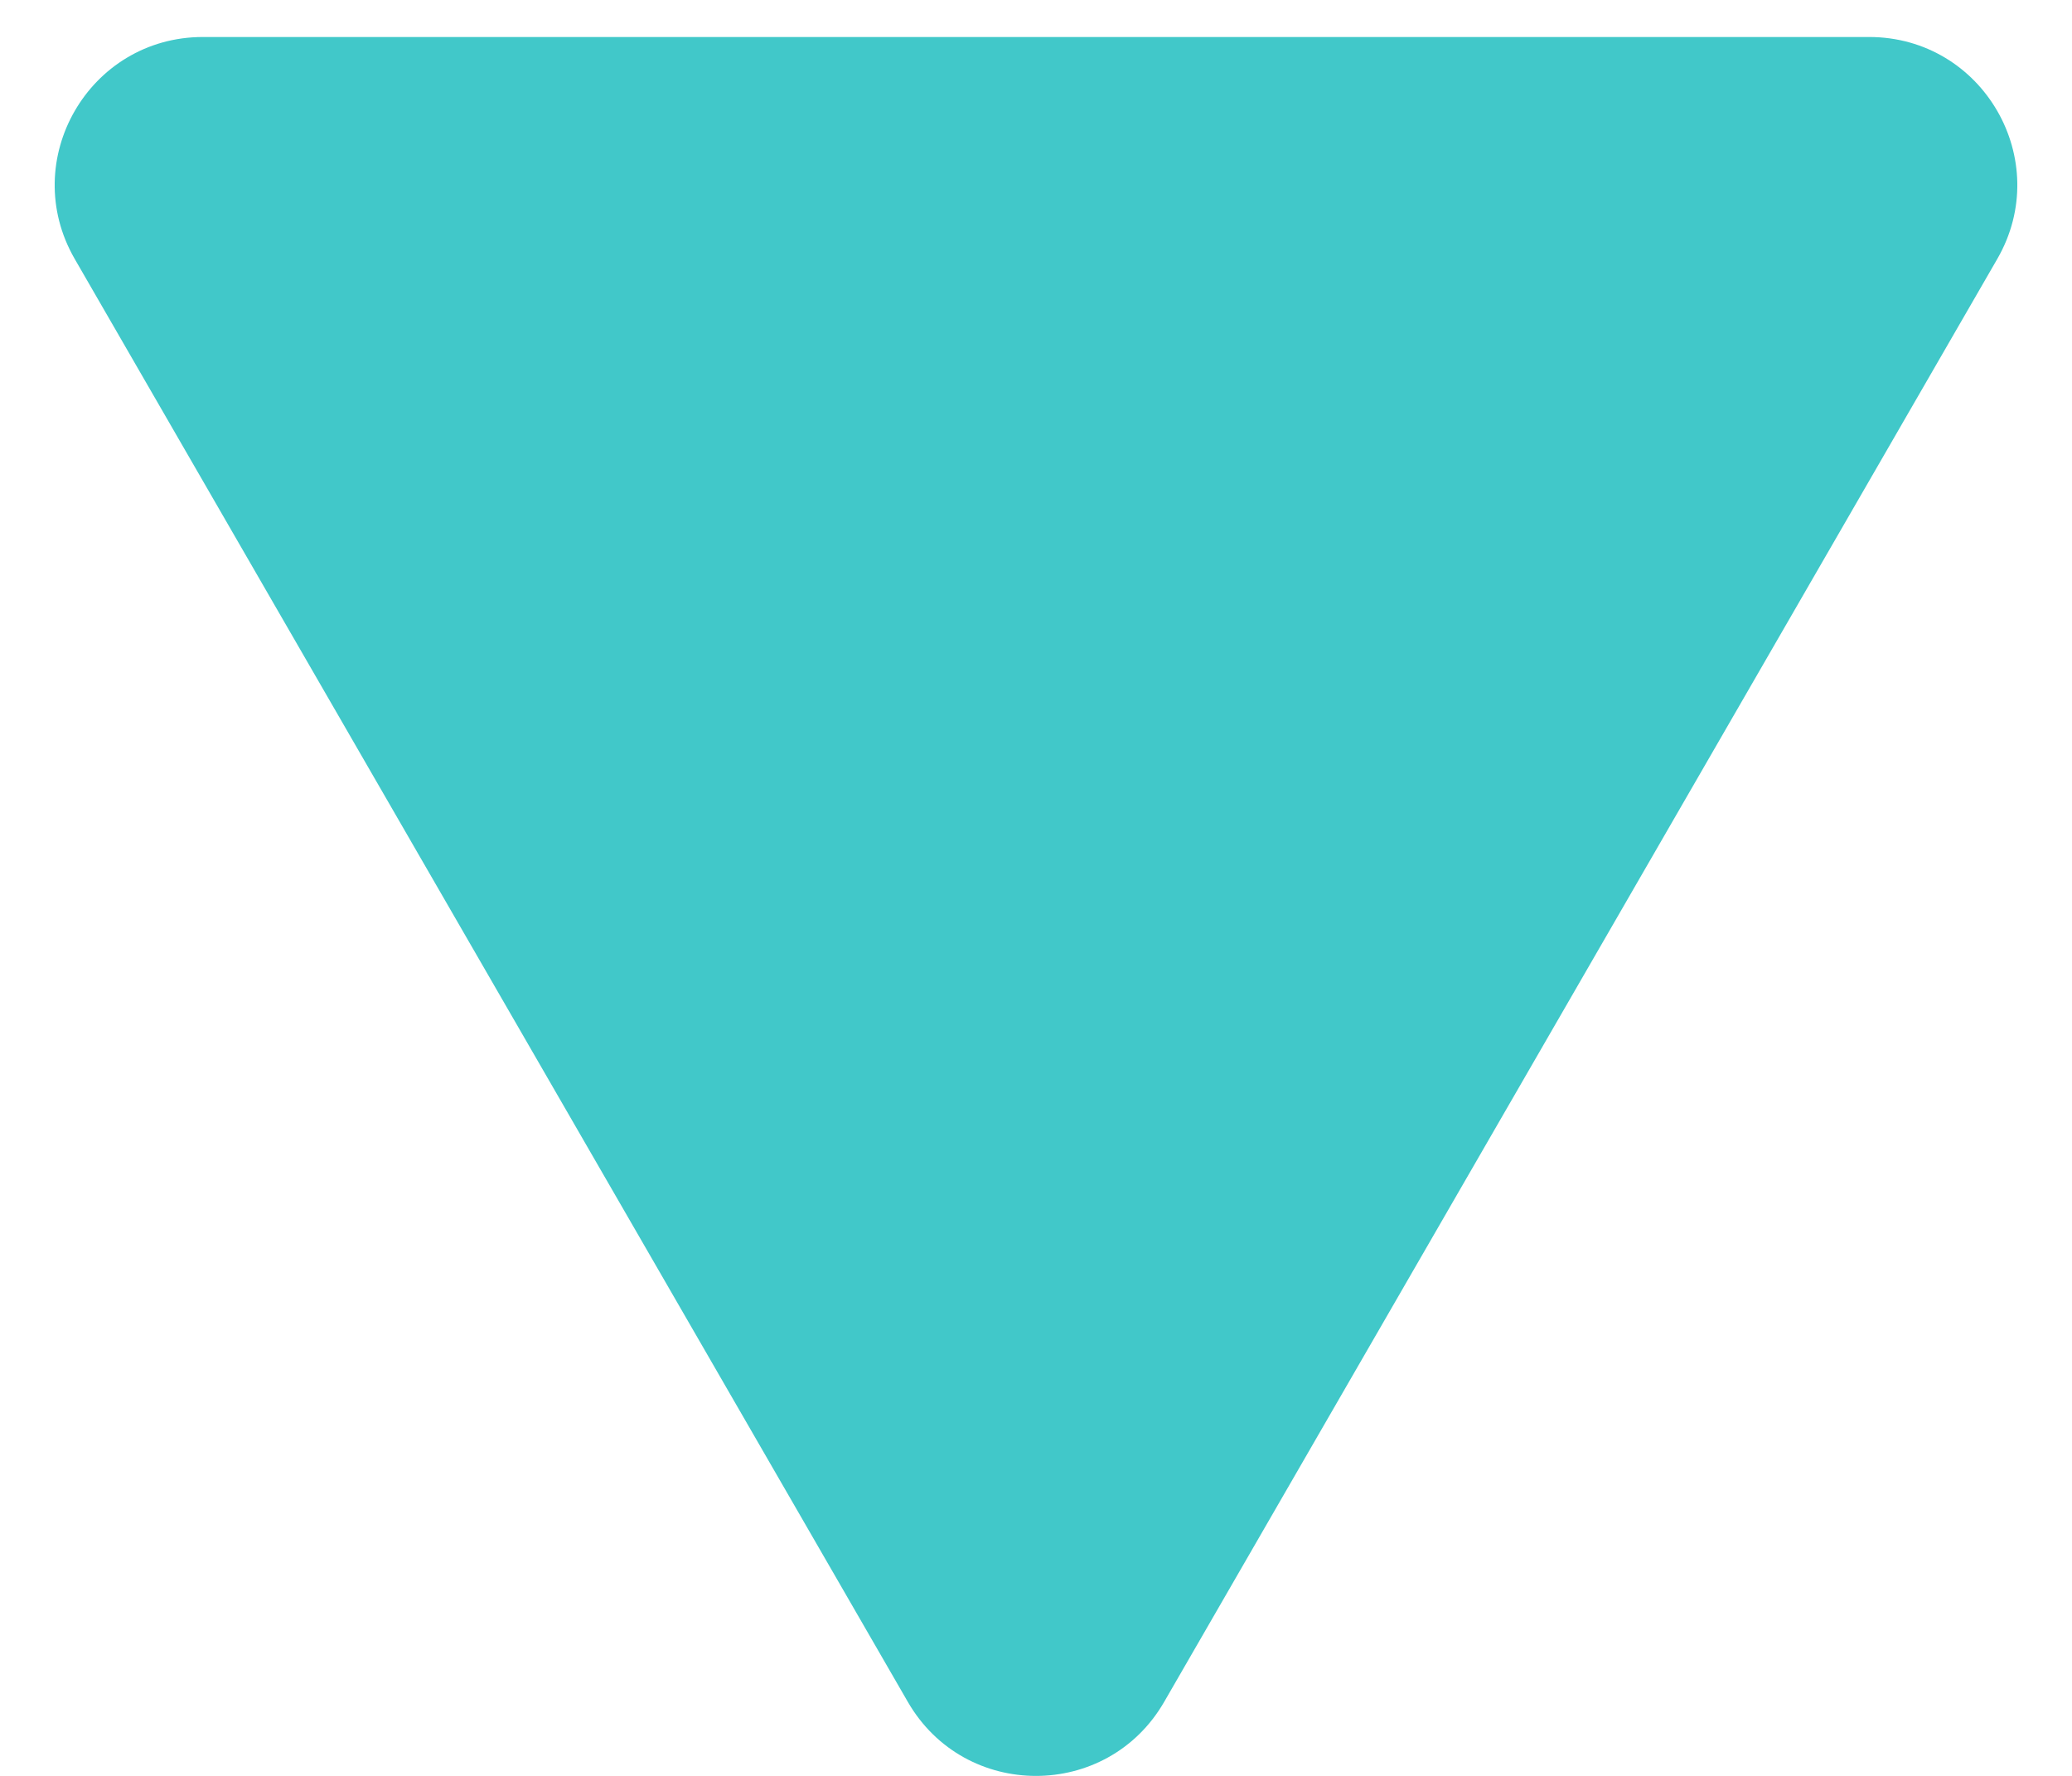<svg width="14" height="12" viewBox="0 0 14 12" fill="none" xmlns="http://www.w3.org/2000/svg">
<path d="M7.866 11.5C7.481 12.167 6.519 12.167 6.134 11.5L0.505 1.75C0.12 1.083 0.601 0.25 1.371 0.25L12.629 0.25C13.399 0.25 13.88 1.083 13.495 1.75L7.866 11.5Z" fill="#41C8C9"/>
</svg>
